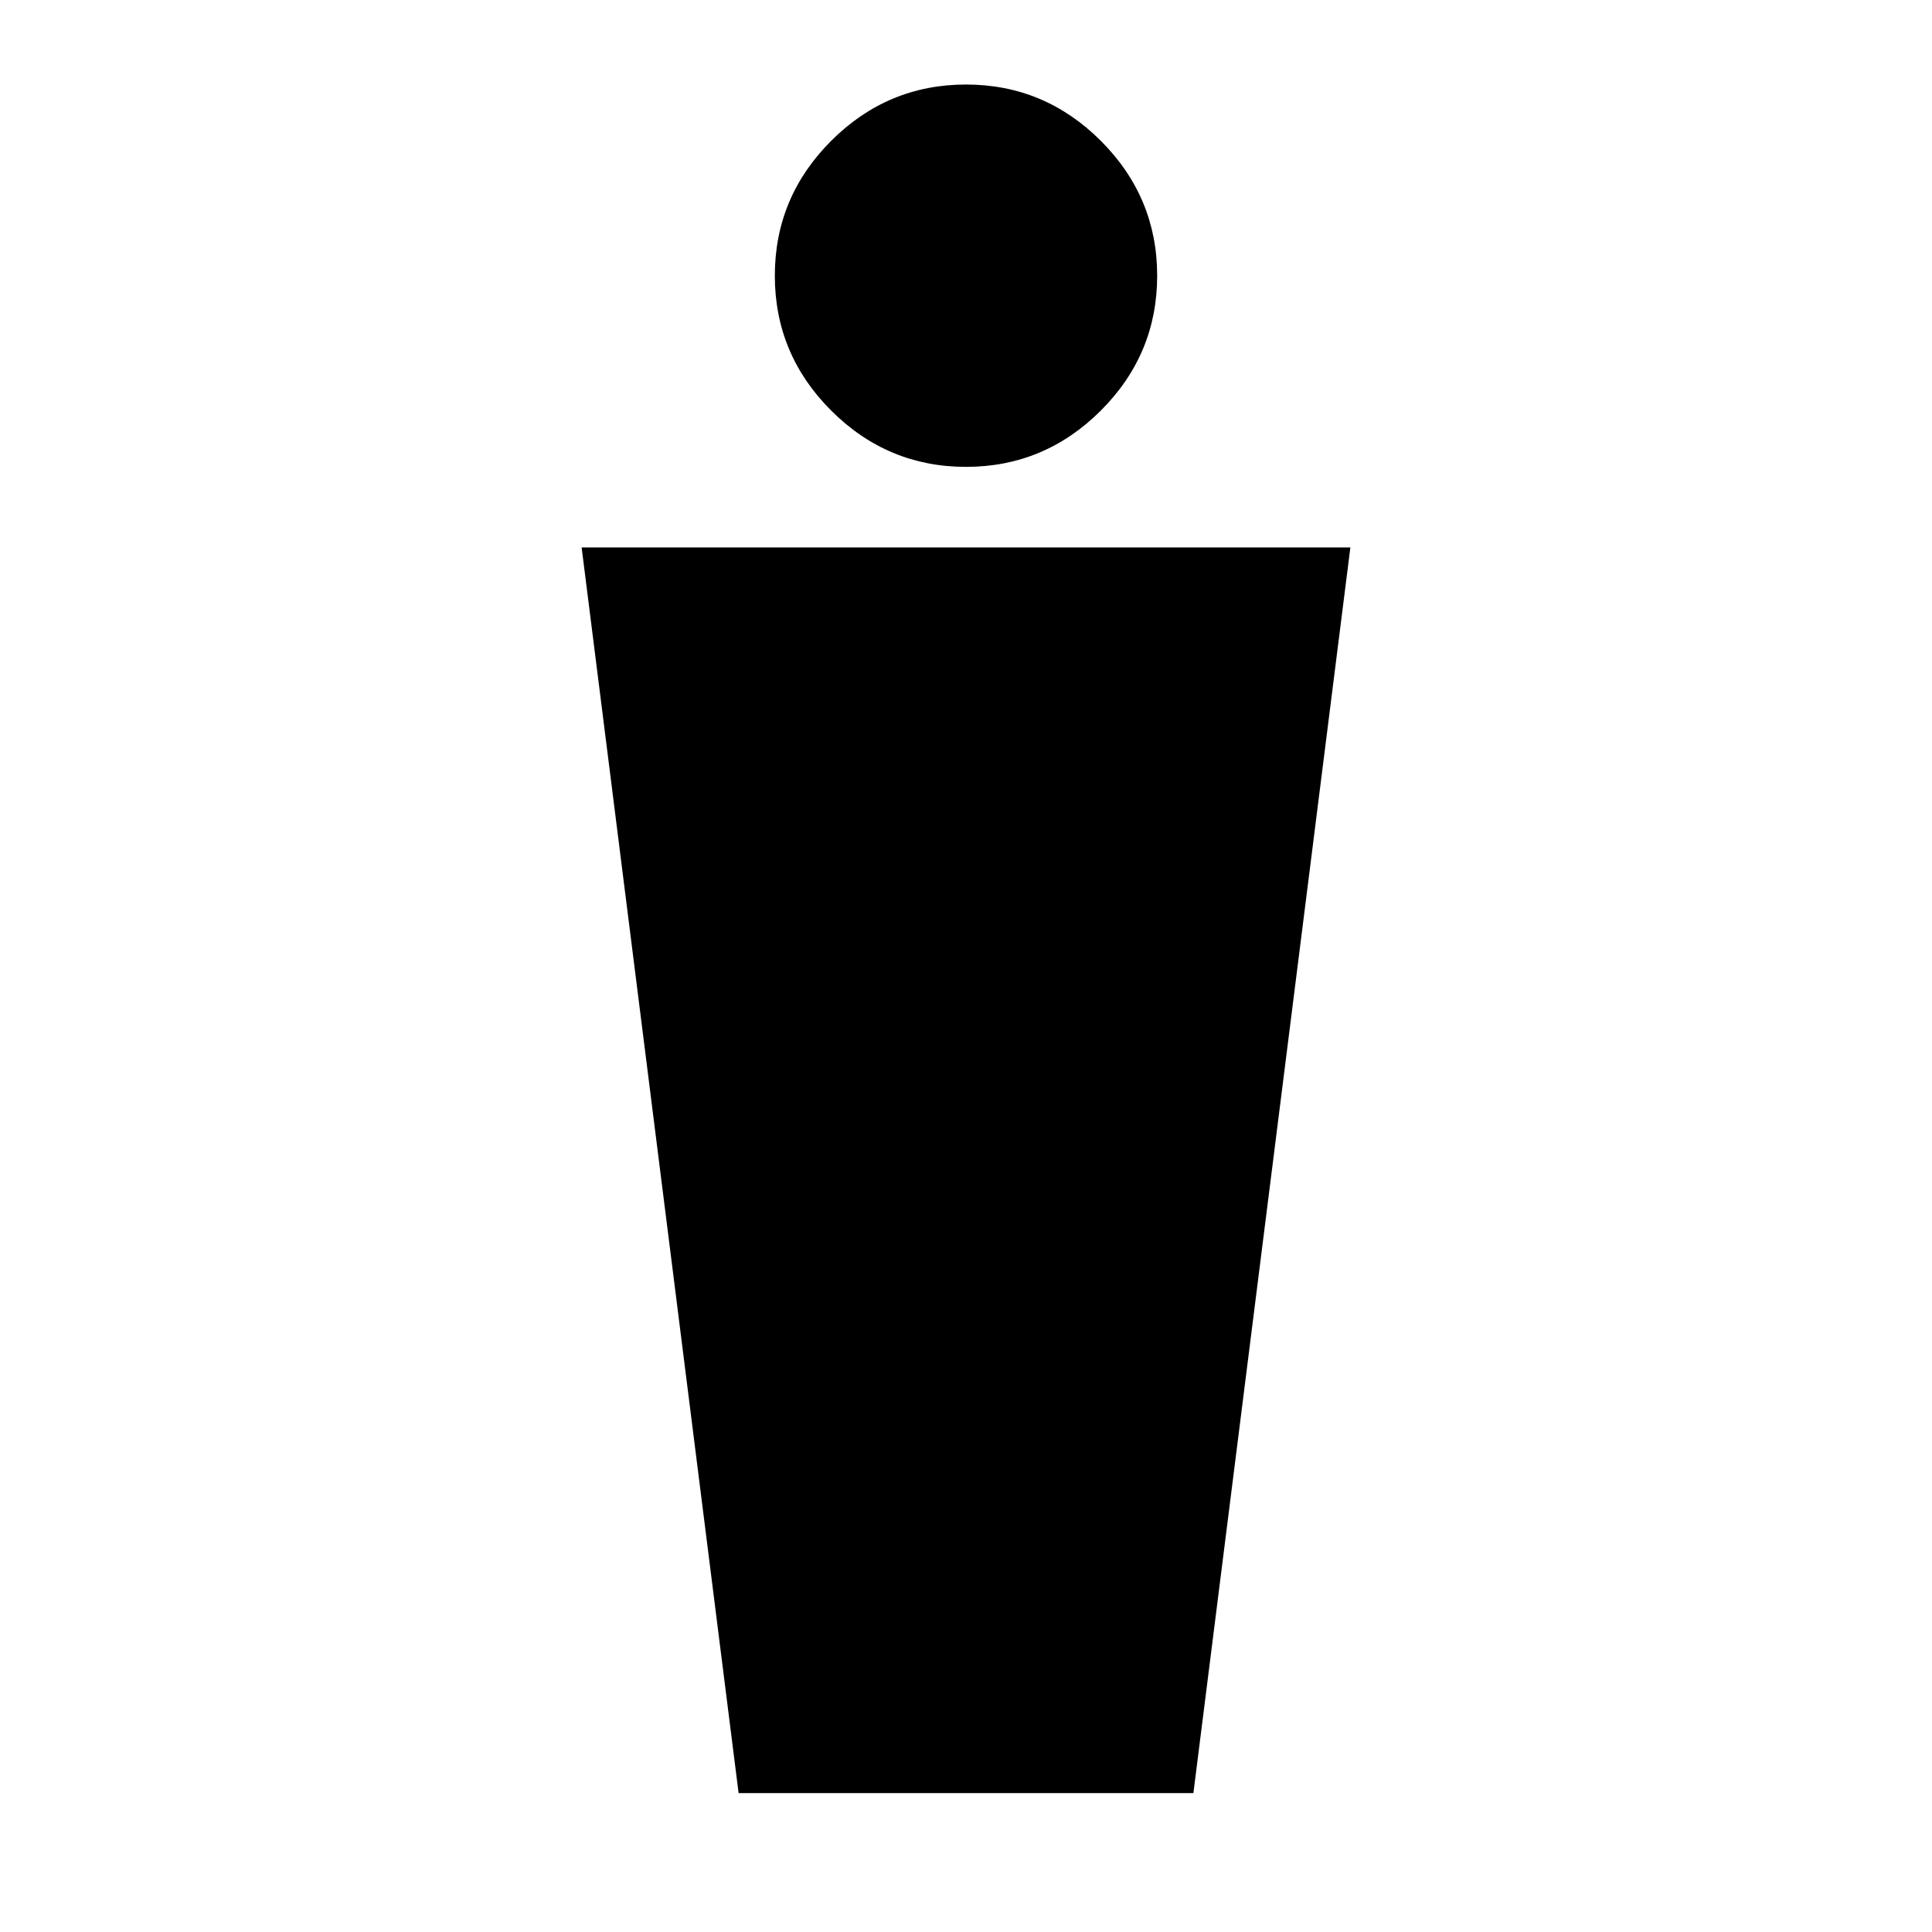 <svg xmlns="http://www.w3.org/2000/svg" height="20" width="20"><path d="M7.646 18.562 6.021 5.667h7.958l-1.625 12.895ZM10 4.833q-.812 0-1.396-.583-.583-.583-.583-1.396 0-.812.583-1.396Q9.188.875 10 .875q.812 0 1.396.583.583.584.583 1.396 0 .813-.583 1.396-.584.583-1.396.583Z"/></svg>
